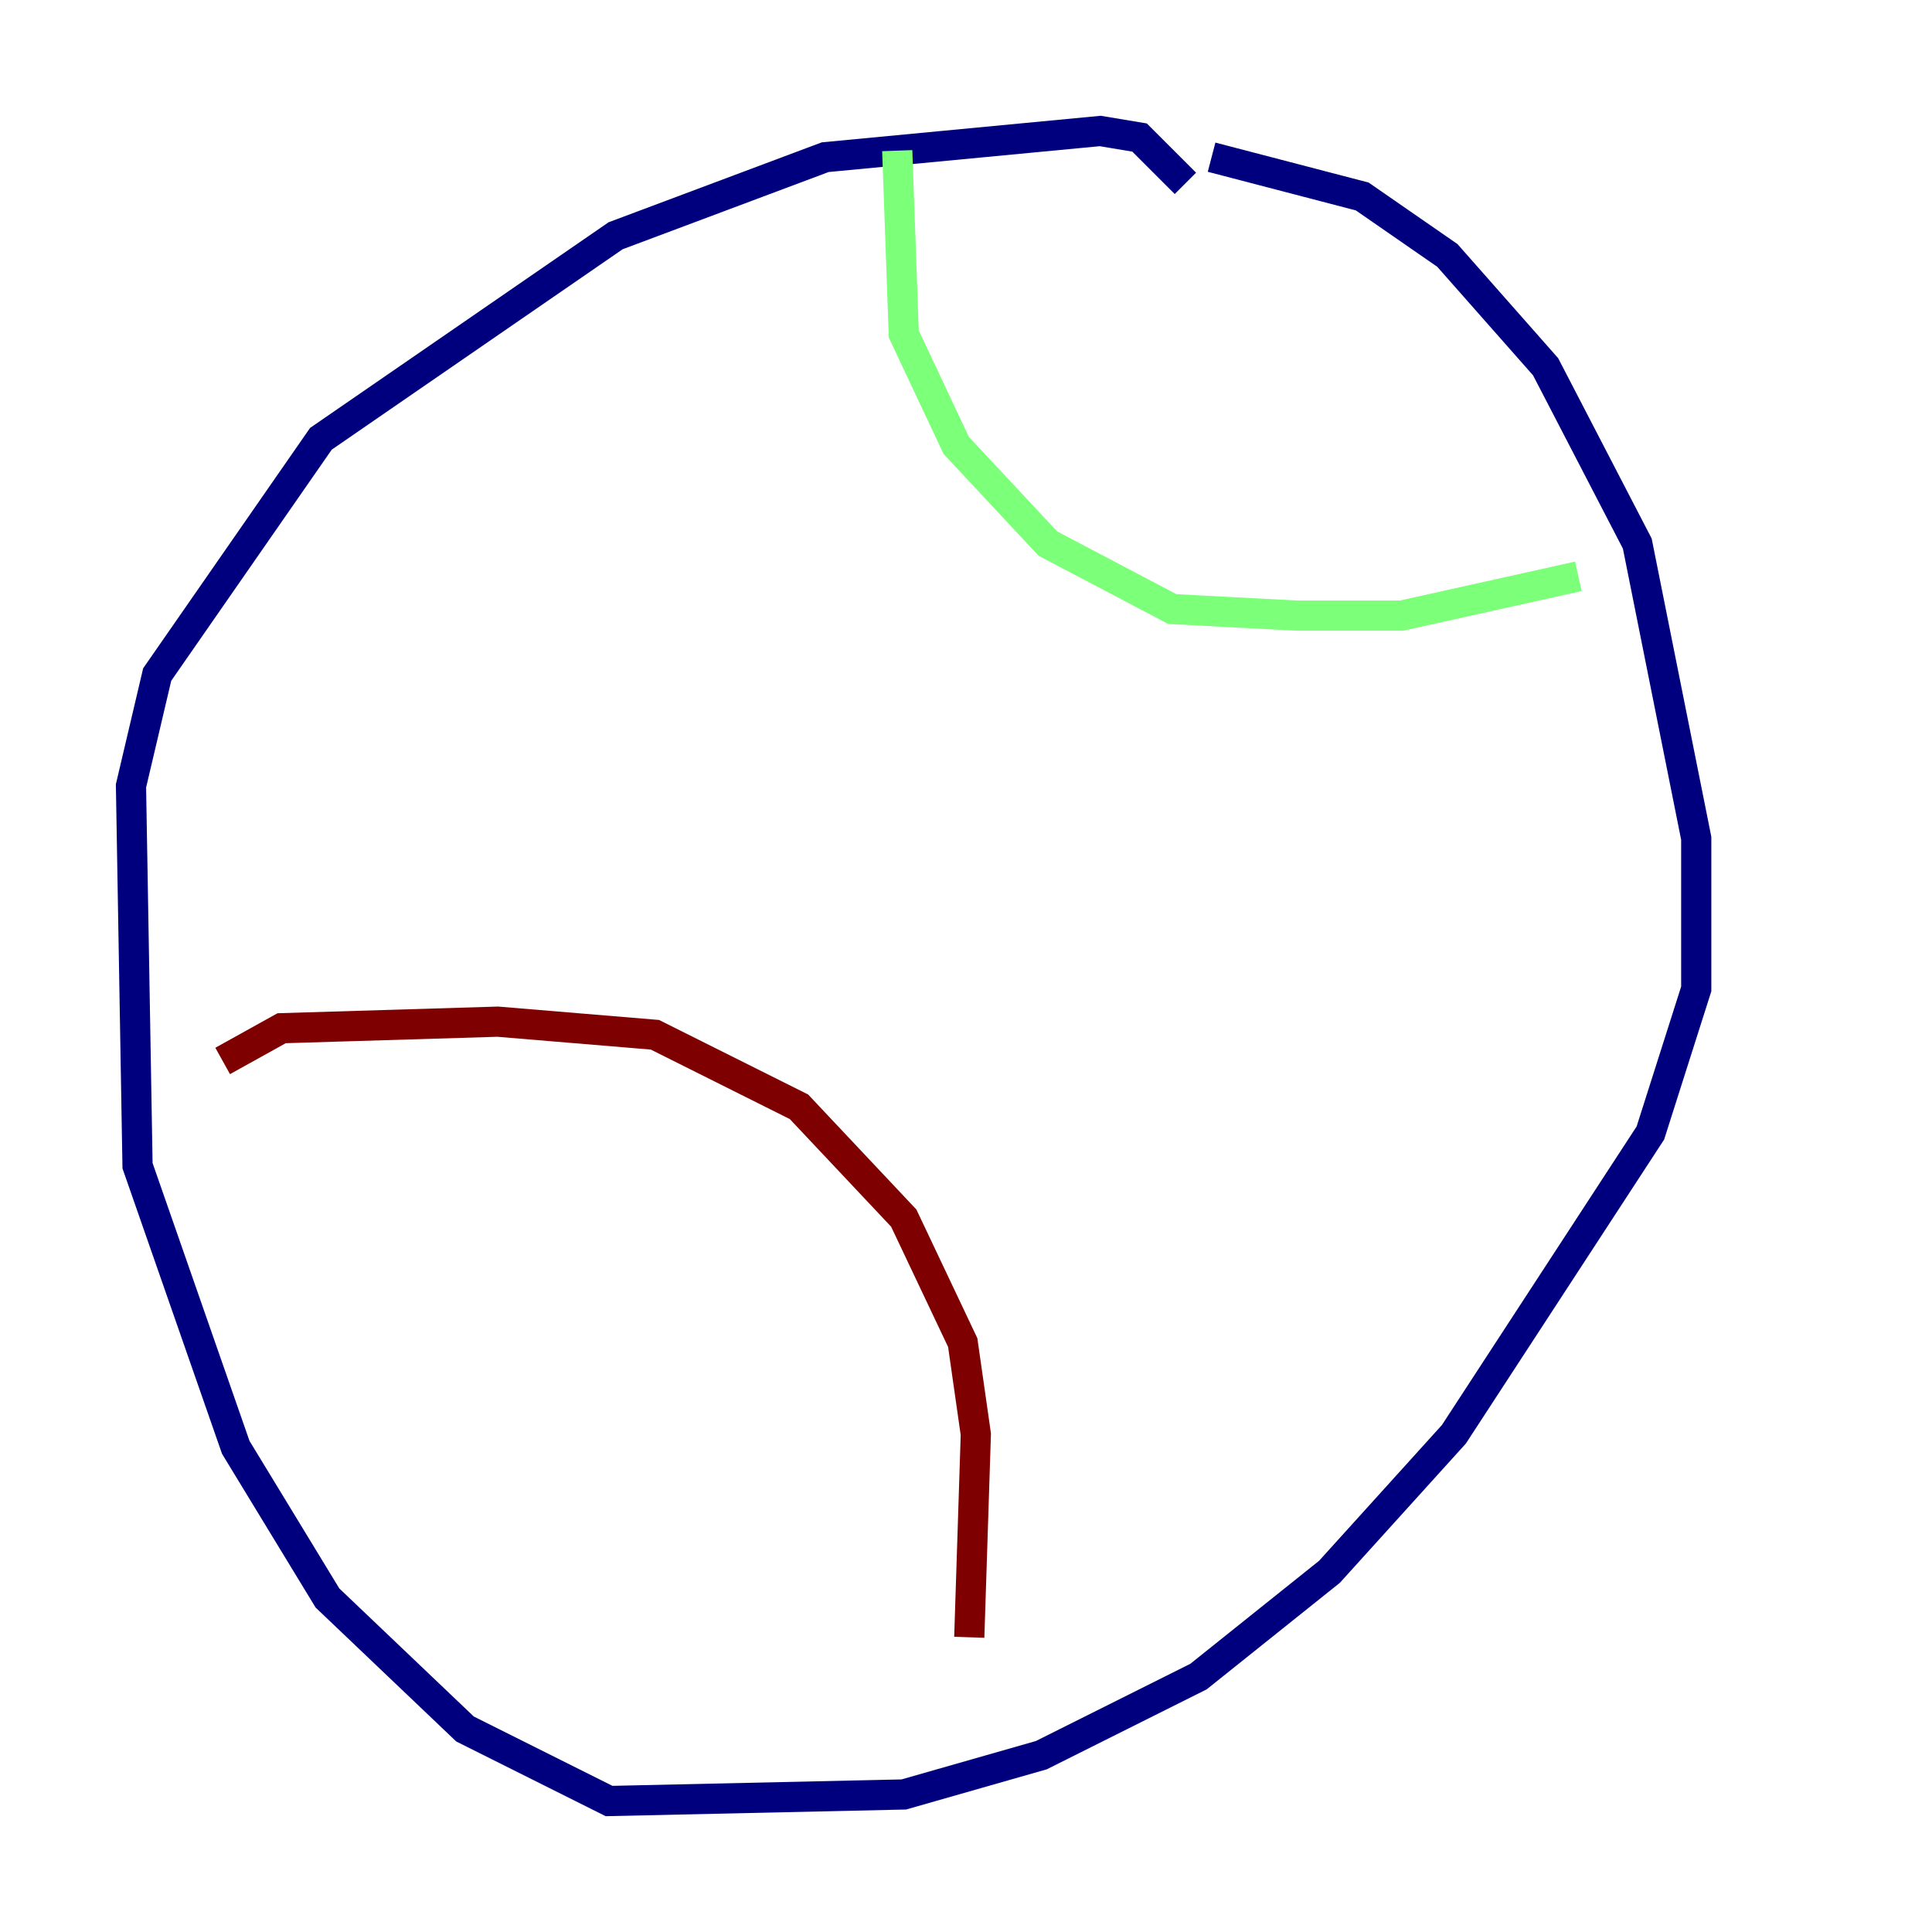 <?xml version="1.0" encoding="utf-8" ?>
<svg baseProfile="tiny" height="128" version="1.2" viewBox="0,0,128,128" width="128" xmlns="http://www.w3.org/2000/svg" xmlns:ev="http://www.w3.org/2001/xml-events" xmlns:xlink="http://www.w3.org/1999/xlink"><defs /><polyline fill="none" points="80.271,10.414 90.251,13.017 95.891,16.922 102.4,24.298 108.475,36.014 112.38,55.539 112.38,65.519 109.342,75.064 96.325,95.024 88.081,104.136 79.403,111.078 68.99,116.285 59.878,118.888 40.352,119.322 30.807,114.549 21.695,105.871 15.62,95.891 9.112,77.234 8.678,52.068 10.414,44.691 21.261,29.071 40.786,15.62 54.671,10.414 72.895,8.678 75.498,9.112 78.536,12.149" stroke="#00007f" stroke-width="2" /><polyline fill="none" points="59.444,9.98 59.878,22.129 63.349,29.505 69.424,36.014 77.668,40.352 85.912,40.786 92.854,40.786 104.57,38.183" stroke="#7cff79" stroke-width="2" /><polyline fill="none" points="14.752,70.291 18.658,68.122 32.976,67.688 43.39,68.556 52.936,73.329 59.878,80.705 63.783,88.949 64.651,95.024 64.217,108.475" stroke="#7f0000" stroke-width="2" /></svg>